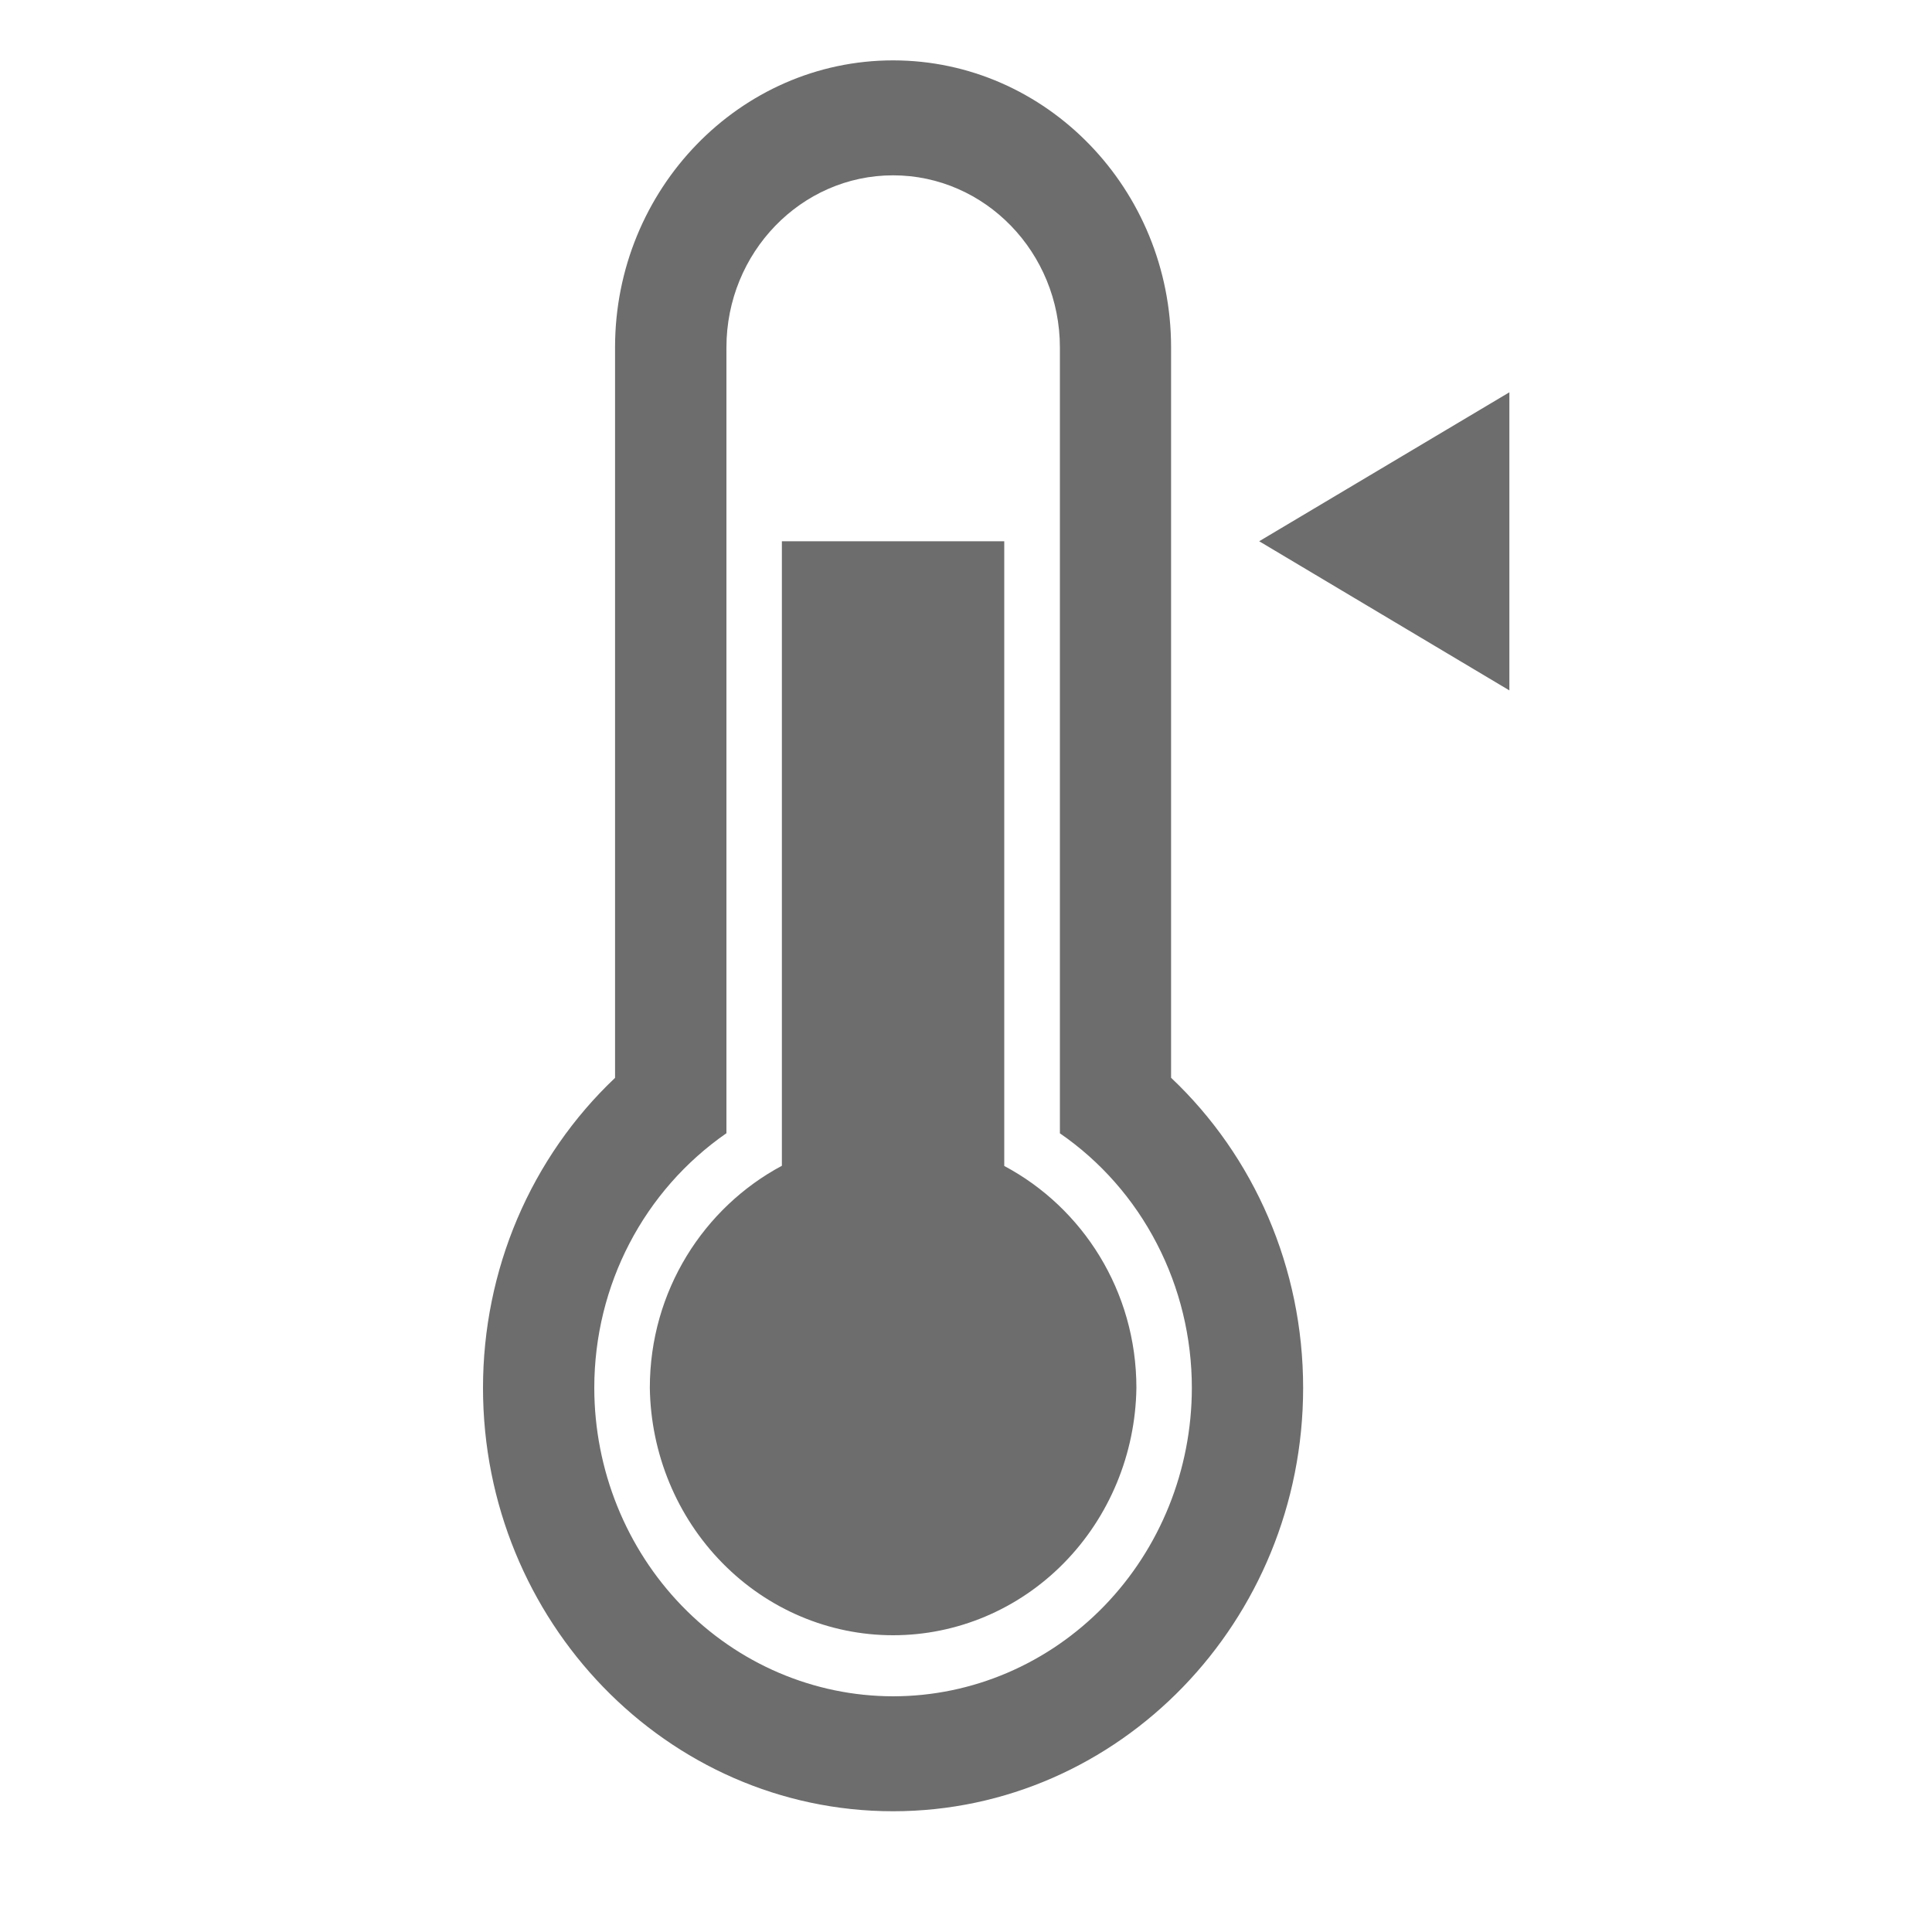 <svg width="20" height="20" viewBox="0 0 20 20" fill="none" xmlns="http://www.w3.org/2000/svg">
<path d="M10.396 12.069V5.603H8.094V12.068C7.286 12.5 6.727 13.363 6.727 14.367C6.737 15.05 7.007 15.701 7.478 16.18C7.949 16.66 8.584 16.928 9.245 16.928C9.907 16.928 10.542 16.66 11.013 16.181C11.484 15.702 11.754 15.051 11.764 14.368C11.764 13.364 11.206 12.501 10.396 12.07L10.396 12.069ZM12.123 3.596C12.123 1.958 10.831 0.625 9.245 0.625C7.659 0.625 6.367 1.959 6.367 3.596V11.158C5.936 11.566 5.592 12.061 5.356 12.614C5.121 13.166 5 13.763 5 14.367C5 16.783 6.905 18.75 9.245 18.75C11.586 18.75 13.49 16.783 13.49 14.367C13.49 13.127 12.985 11.972 12.123 11.157V3.597L12.123 3.596ZM12.338 14.368C12.337 15.215 12.011 16.026 11.431 16.625C10.851 17.223 10.065 17.56 9.245 17.56C8.425 17.559 7.639 17.223 7.059 16.624C6.48 16.026 6.153 15.214 6.152 14.368C6.152 13.301 6.668 12.322 7.52 11.731V3.597C7.52 2.615 8.293 1.815 9.245 1.815C10.197 1.815 10.972 2.614 10.972 3.597V11.732C11.392 12.021 11.737 12.413 11.975 12.873C12.214 13.333 12.338 13.847 12.338 14.368ZM13.035 5.603L15.625 7.147V4.061L13.035 5.603Z" fill="#6D6D6D"/>
</svg>
